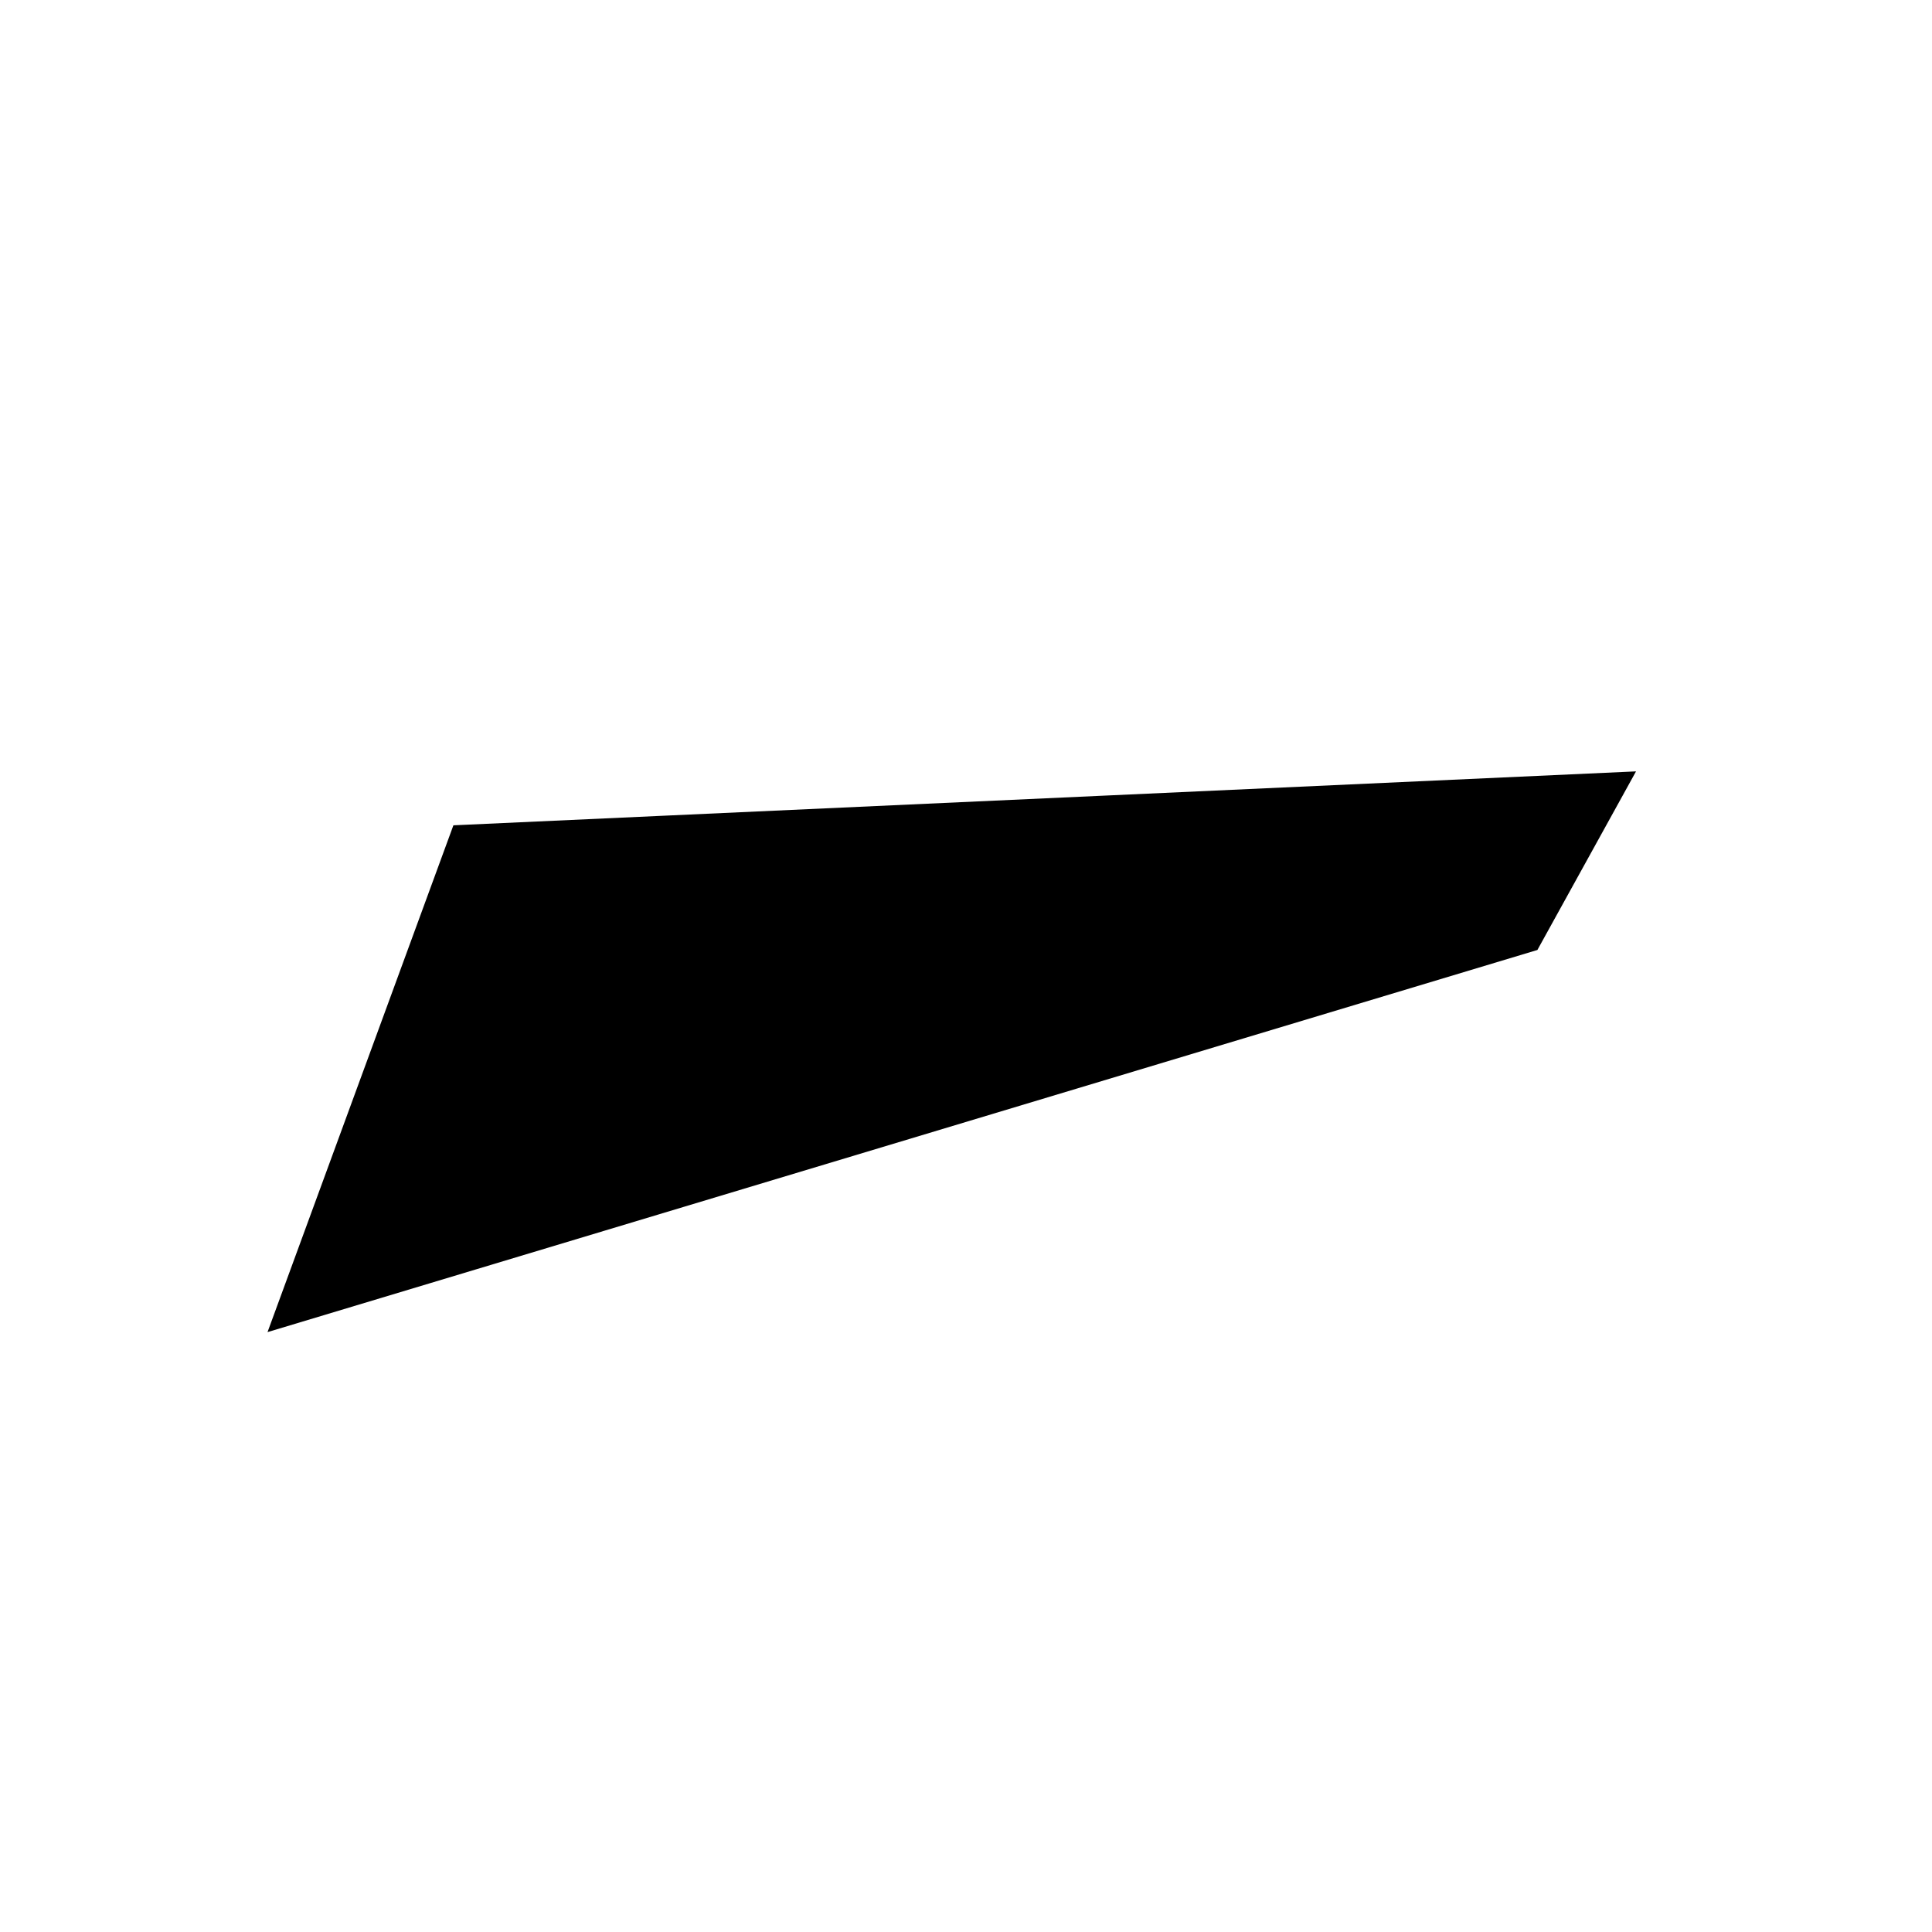 <svg width="52" height="52" viewBox="0 0 52 52" fill="none" xmlns="http://www.w3.org/2000/svg">
<g id="eyebrows-05">
<path id="Vector" d="M12.982 23.276L8.986 34.171L40.635 24.647L42.126 21.947L12.982 23.276Z" fill="#000000" stroke="#000000" stroke-width="2.194"/>
</g>
</svg>
